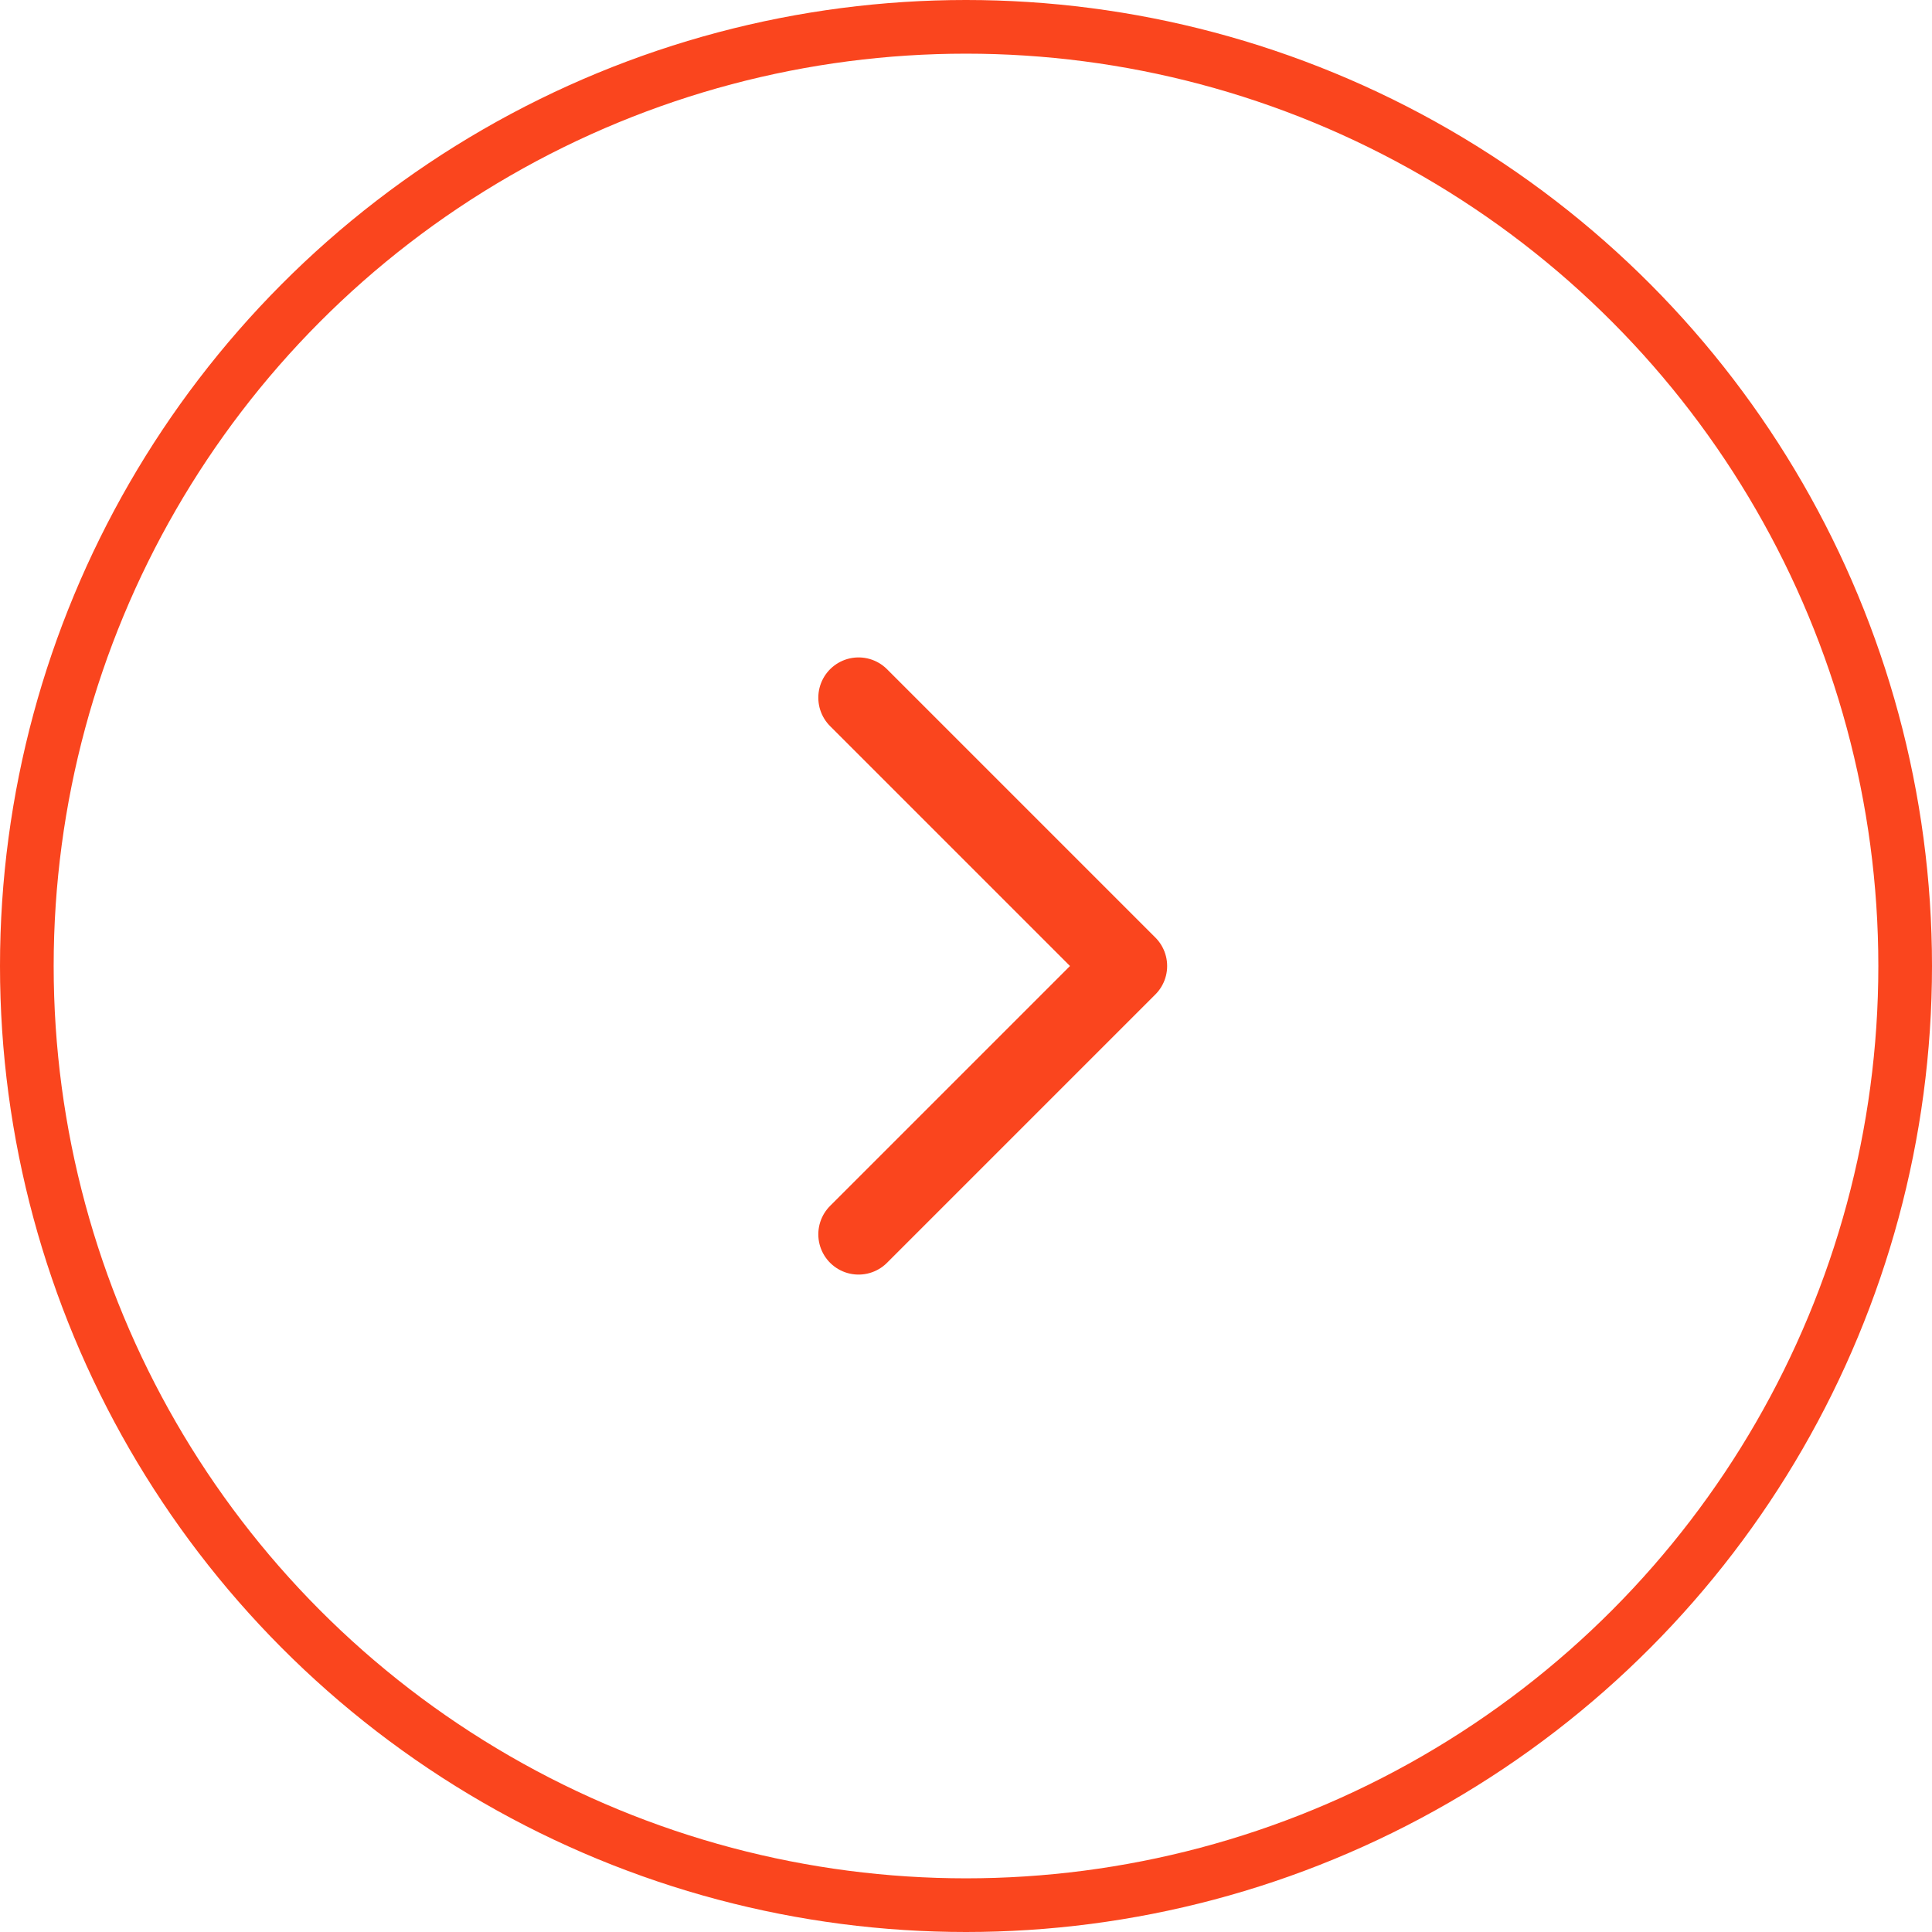 <svg width="36" height="36" viewBox="0 0 36 36" fill="none" xmlns="http://www.w3.org/2000/svg">
<g clip-path="url(#clip0_561_3499)">
<circle cx="18" cy="18" r="17.5" stroke="#FA451E"/>
<path d="M15.998 13L20.998 18L15.998 23" stroke="#FA451E" stroke-width="1.5" stroke-linecap="round" stroke-linejoin="round"/>
</g>
<defs>
<clipPath id="clip0_561_3499">
<rect width="36" height="36" fill="white"/>
</clipPath>
</defs>
</svg>
